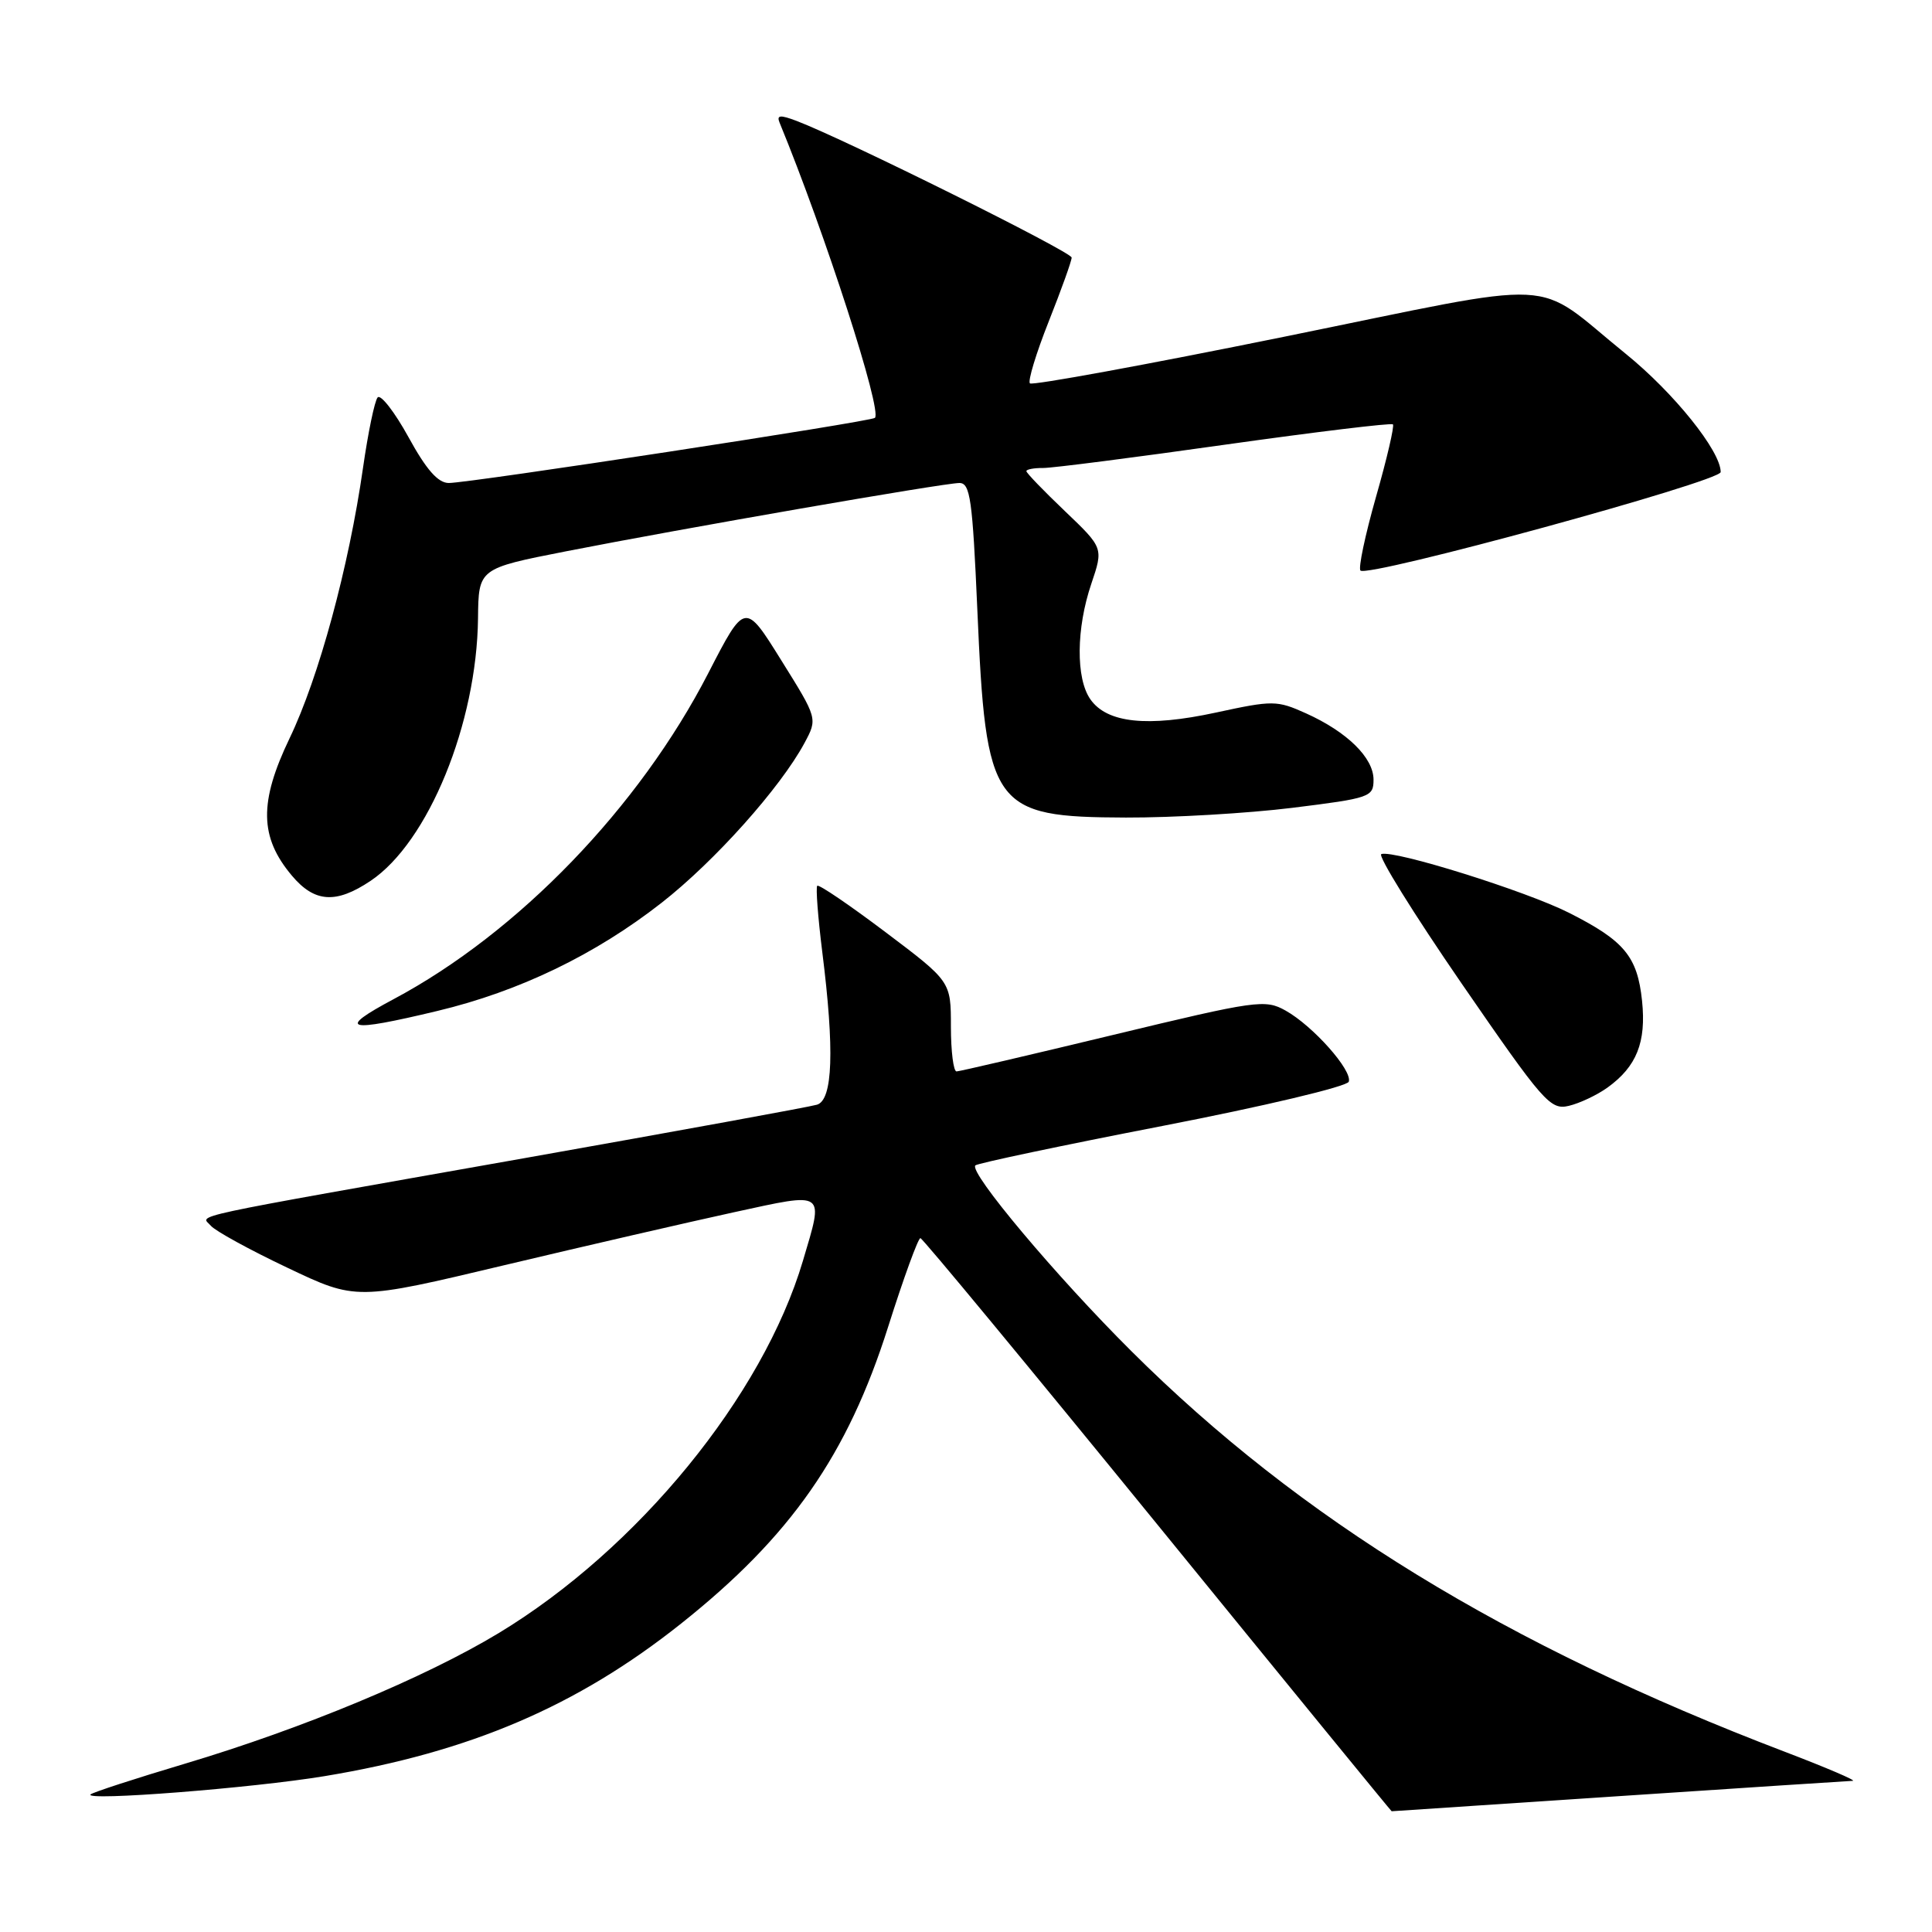 <?xml version="1.0" encoding="UTF-8" standalone="no"?>
<!DOCTYPE svg PUBLIC "-//W3C//DTD SVG 1.1//EN" "http://www.w3.org/Graphics/SVG/1.1/DTD/svg11.dtd" >
<svg xmlns="http://www.w3.org/2000/svg" xmlns:xlink="http://www.w3.org/1999/xlink" version="1.1" viewBox="0 0 256 256">
 <g >
 <path fill="currentColor"
d=" M 214.50 238.00 C 231.00 236.90 244.95 235.99 245.50 235.97 C 246.05 235.95 242.00 234.22 236.50 232.12 C 199.55 218.03 172.29 201.32 149.92 179.04 C 139.91 169.08 128.35 155.31 129.24 154.42 C 129.53 154.14 140.69 151.78 154.05 149.19 C 167.45 146.59 178.51 143.97 178.72 143.33 C 179.22 141.84 173.98 135.94 170.35 133.91 C 167.64 132.39 166.54 132.54 147.50 137.13 C 136.50 139.78 127.16 141.96 126.75 141.97 C 126.34 141.99 126.00 139.31 126.00 136.03 C 126.00 130.05 126.00 130.05 117.34 123.52 C 112.58 119.93 108.51 117.16 108.29 117.37 C 108.08 117.59 108.38 121.51 108.95 126.10 C 110.59 139.12 110.36 145.76 108.25 146.38 C 107.29 146.67 89.85 149.85 69.50 153.46 C 23.19 161.66 26.68 160.91 27.93 162.41 C 28.49 163.09 33.06 165.60 38.08 167.98 C 47.20 172.32 47.20 172.32 66.85 167.64 C 77.66 165.07 91.34 161.92 97.25 160.63 C 109.55 157.96 109.17 157.69 106.39 167.07 C 101.07 184.99 84.51 205.25 66.07 216.40 C 56.30 222.30 40.16 229.02 24.50 233.70 C 17.90 235.67 12.28 237.50 12.00 237.77 C 11.07 238.68 33.44 236.93 43.00 235.35 C 62.27 232.16 76.48 226.08 90.24 215.14 C 104.77 203.59 112.30 192.80 117.69 175.79 C 119.74 169.31 121.67 164.03 121.96 164.06 C 122.26 164.09 136.40 181.19 153.40 202.06 C 170.39 222.93 184.34 240.00 184.40 240.00 C 184.45 239.99 198.00 239.10 214.50 238.00 Z  M 213.00 144.11 C 216.87 141.32 218.15 138.10 217.58 132.61 C 216.96 126.73 215.24 124.66 207.90 120.95 C 202.15 118.05 184.70 112.59 183.03 113.17 C 182.52 113.35 187.31 121.07 193.68 130.33 C 204.54 146.10 205.43 147.11 207.88 146.53 C 209.32 146.19 211.62 145.10 213.00 144.11 Z  M 57.98 133.95 C 68.81 131.36 78.89 126.49 87.67 119.62 C 94.70 114.12 103.40 104.39 106.60 98.45 C 108.34 95.21 108.34 95.21 103.52 87.49 C 98.71 79.76 98.71 79.76 93.85 89.20 C 84.71 106.96 68.68 123.58 52.18 132.38 C 44.49 136.48 45.87 136.86 57.98 133.95 Z  M 49.10 116.72 C 56.75 111.60 63.18 95.88 63.34 81.92 C 63.41 75.33 63.41 75.33 74.96 73.06 C 90.51 70.01 125.08 64.00 127.13 64.00 C 128.56 64.00 128.86 66.17 129.50 80.75 C 130.64 107.09 131.48 108.27 149.19 108.33 C 155.41 108.35 165.34 107.77 171.25 107.04 C 181.56 105.76 182.00 105.61 182.00 103.31 C 182.00 100.41 178.51 96.98 173.05 94.52 C 169.20 92.79 168.67 92.78 161.11 94.42 C 152.04 96.38 146.68 95.81 144.48 92.66 C 142.54 89.90 142.60 83.25 144.61 77.34 C 146.21 72.60 146.21 72.60 141.11 67.73 C 138.30 65.05 136.00 62.67 136.00 62.43 C 136.00 62.19 137.01 62.00 138.25 62.01 C 139.49 62.01 150.33 60.62 162.34 58.92 C 174.35 57.23 184.35 56.02 184.57 56.23 C 184.78 56.45 183.78 60.77 182.33 65.83 C 180.89 70.90 179.96 75.29 180.27 75.60 C 181.24 76.57 228.00 63.79 228.00 62.55 C 228.00 59.77 221.81 52.06 215.43 46.89 C 202.83 36.70 207.90 36.95 170.11 44.63 C 151.91 48.33 136.77 51.10 136.47 50.80 C 136.17 50.50 137.29 46.81 138.96 42.60 C 140.63 38.39 142.00 34.58 142.00 34.13 C 142.00 33.38 111.97 18.46 105.55 16.02 C 103.38 15.20 102.89 15.24 103.29 16.23 C 109.33 30.91 116.93 54.45 115.93 55.37 C 115.39 55.87 62.22 64.00 59.47 64.00 C 58.04 64.00 56.49 62.24 54.12 57.91 C 52.28 54.57 50.44 52.21 50.04 52.66 C 49.64 53.12 48.77 57.33 48.10 62.00 C 46.22 75.14 42.25 89.76 38.37 97.83 C 34.31 106.29 34.38 110.93 38.68 116.03 C 41.68 119.60 44.52 119.79 49.10 116.72 Z "/>
</g>
</svg>